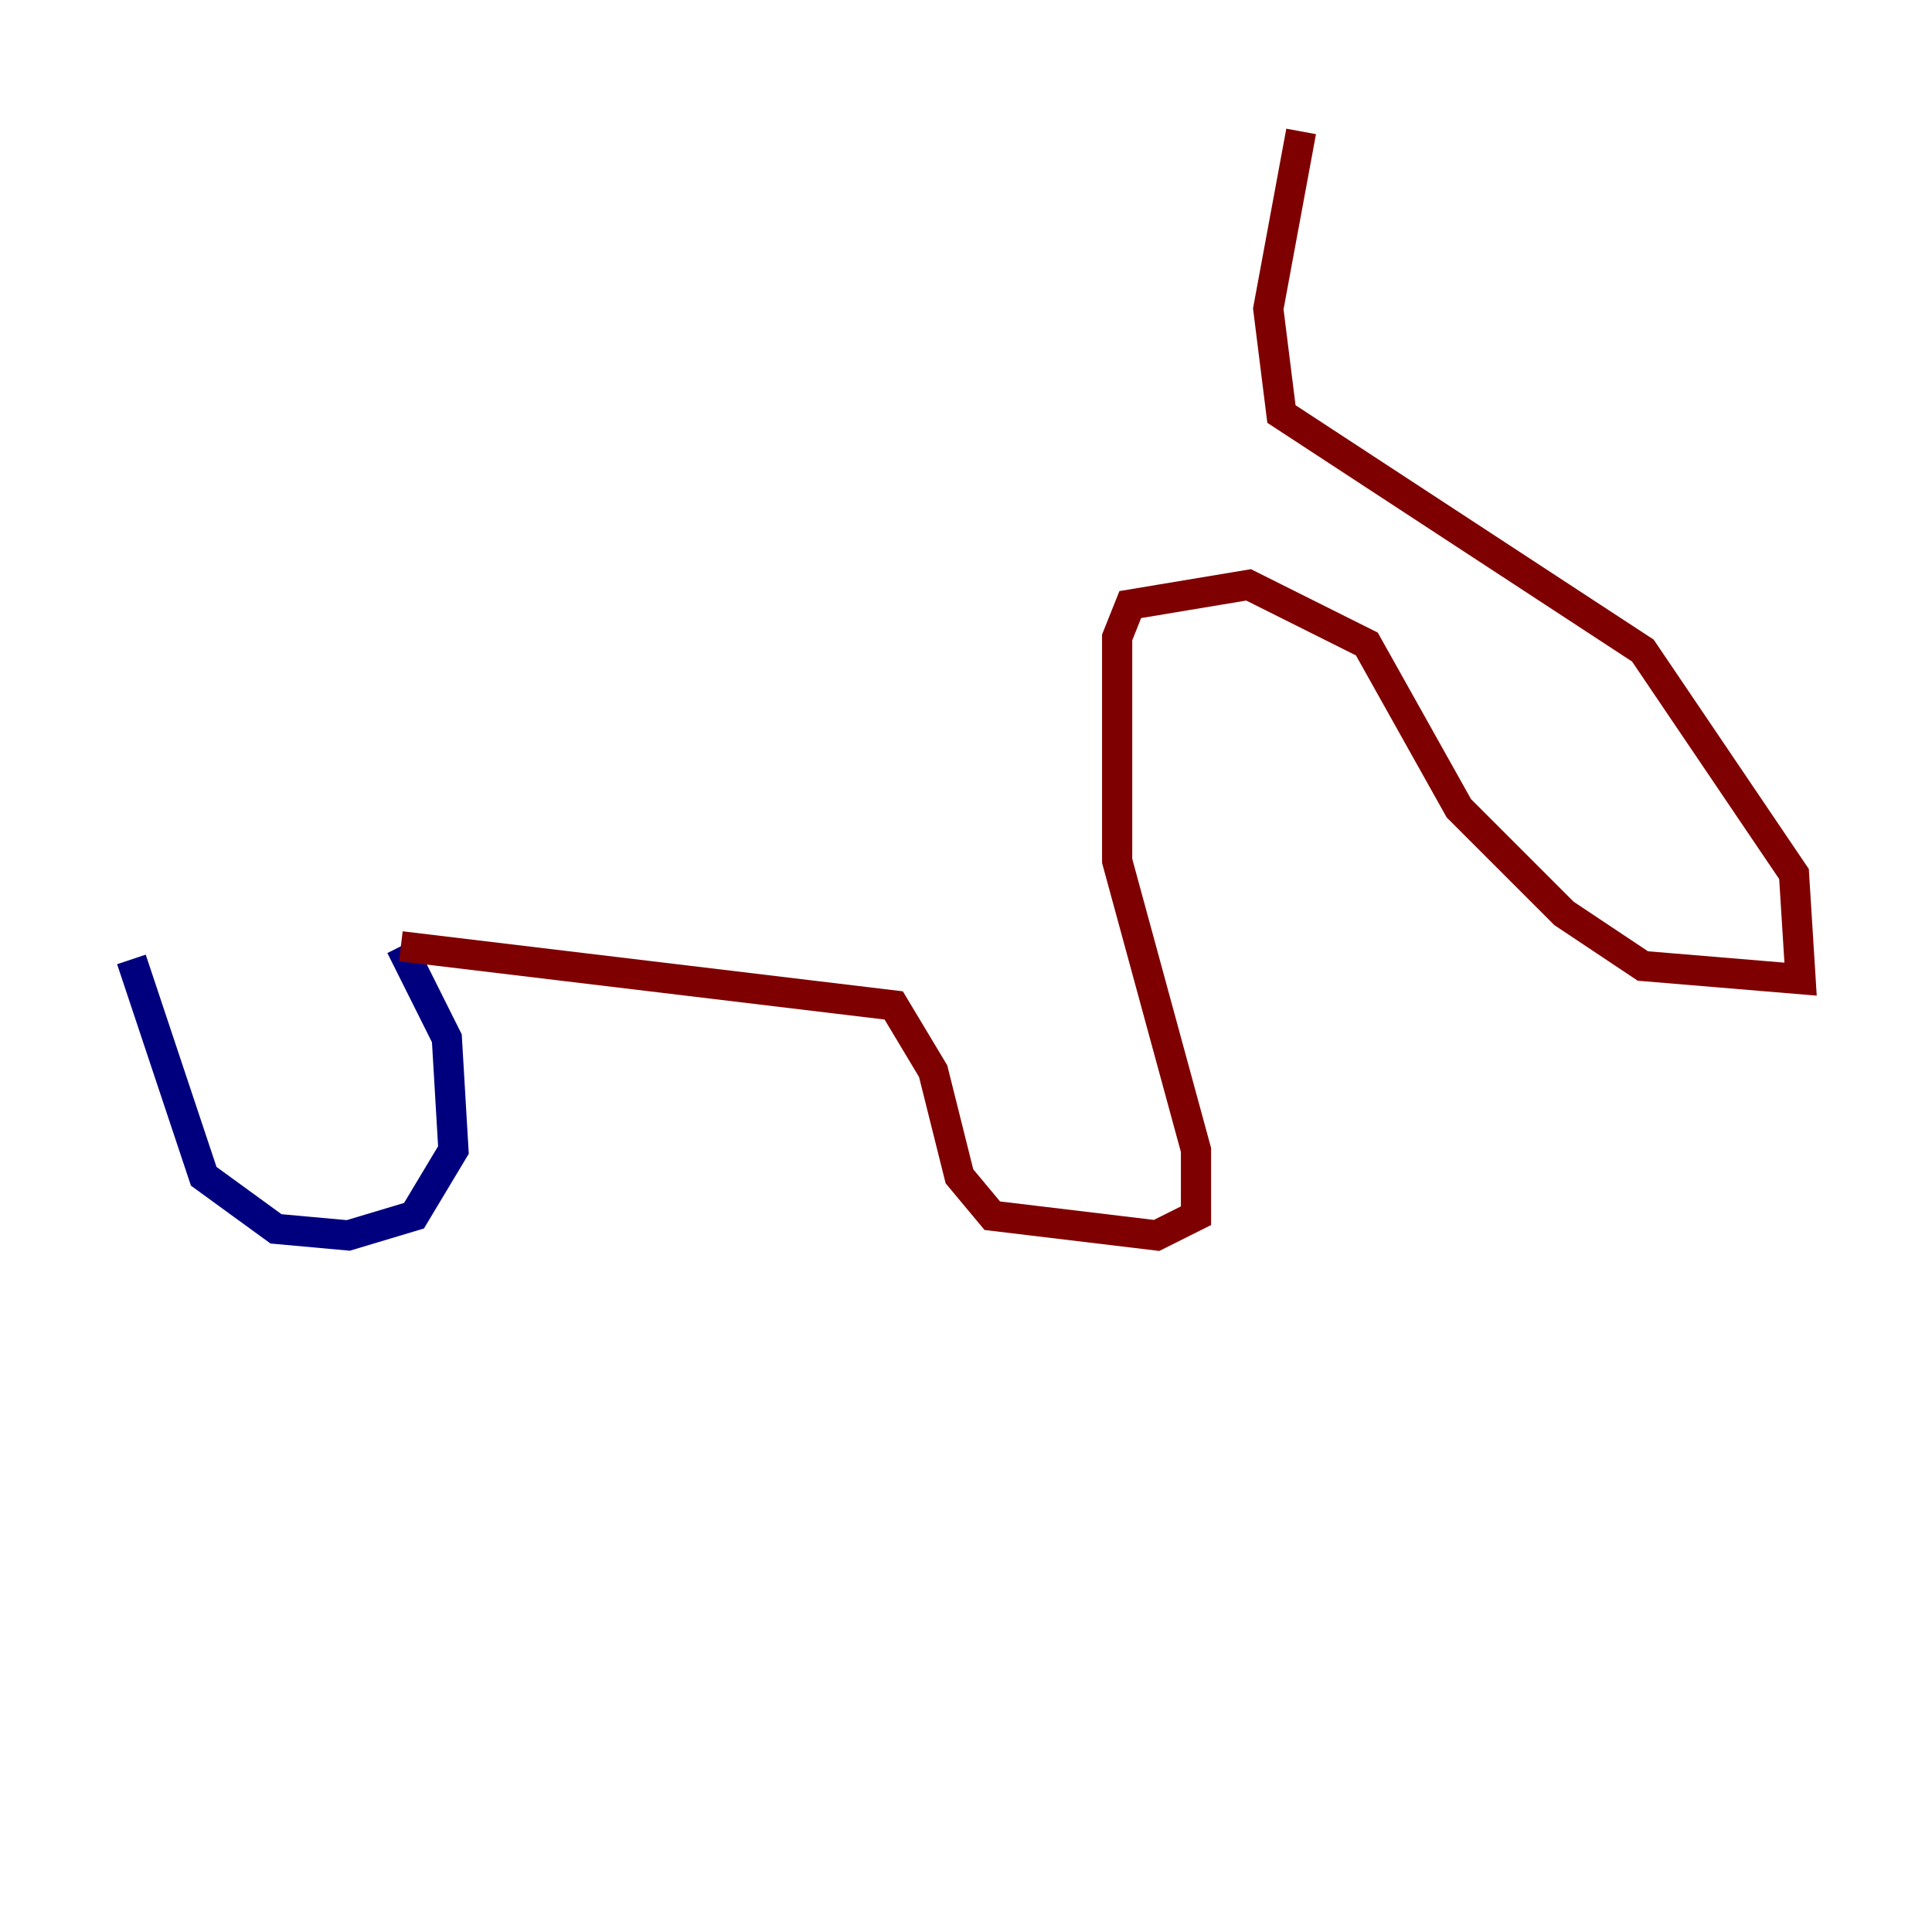 <?xml version="1.0" encoding="utf-8" ?>
<svg baseProfile="tiny" height="128" version="1.2" viewBox="0,0,128,128" width="128" xmlns="http://www.w3.org/2000/svg" xmlns:ev="http://www.w3.org/2001/xml-events" xmlns:xlink="http://www.w3.org/1999/xlink"><defs /><polyline fill="none" points="8.707,63.565 13.497,77.932 18.286,81.415 23.075,81.85 27.429,80.544 30.041,76.191 29.605,68.789 26.558,62.694" stroke="#00007f" stroke-width="2" /><polyline fill="none" points="26.558,62.694 59.211,66.612 61.823,70.966 63.565,77.932 65.742,80.544 76.626,81.85 79.238,80.544 79.238,76.191 74.014,57.034 74.014,42.231 74.884,40.054 82.721,38.748 90.558,42.667 96.653,53.551 103.619,60.517 108.844,64.0 119.293,64.871 118.857,57.905 108.844,43.102 84.898,27.429 84.027,20.463 86.204,8.707" stroke="#7f0000" stroke-width="2" /></svg>